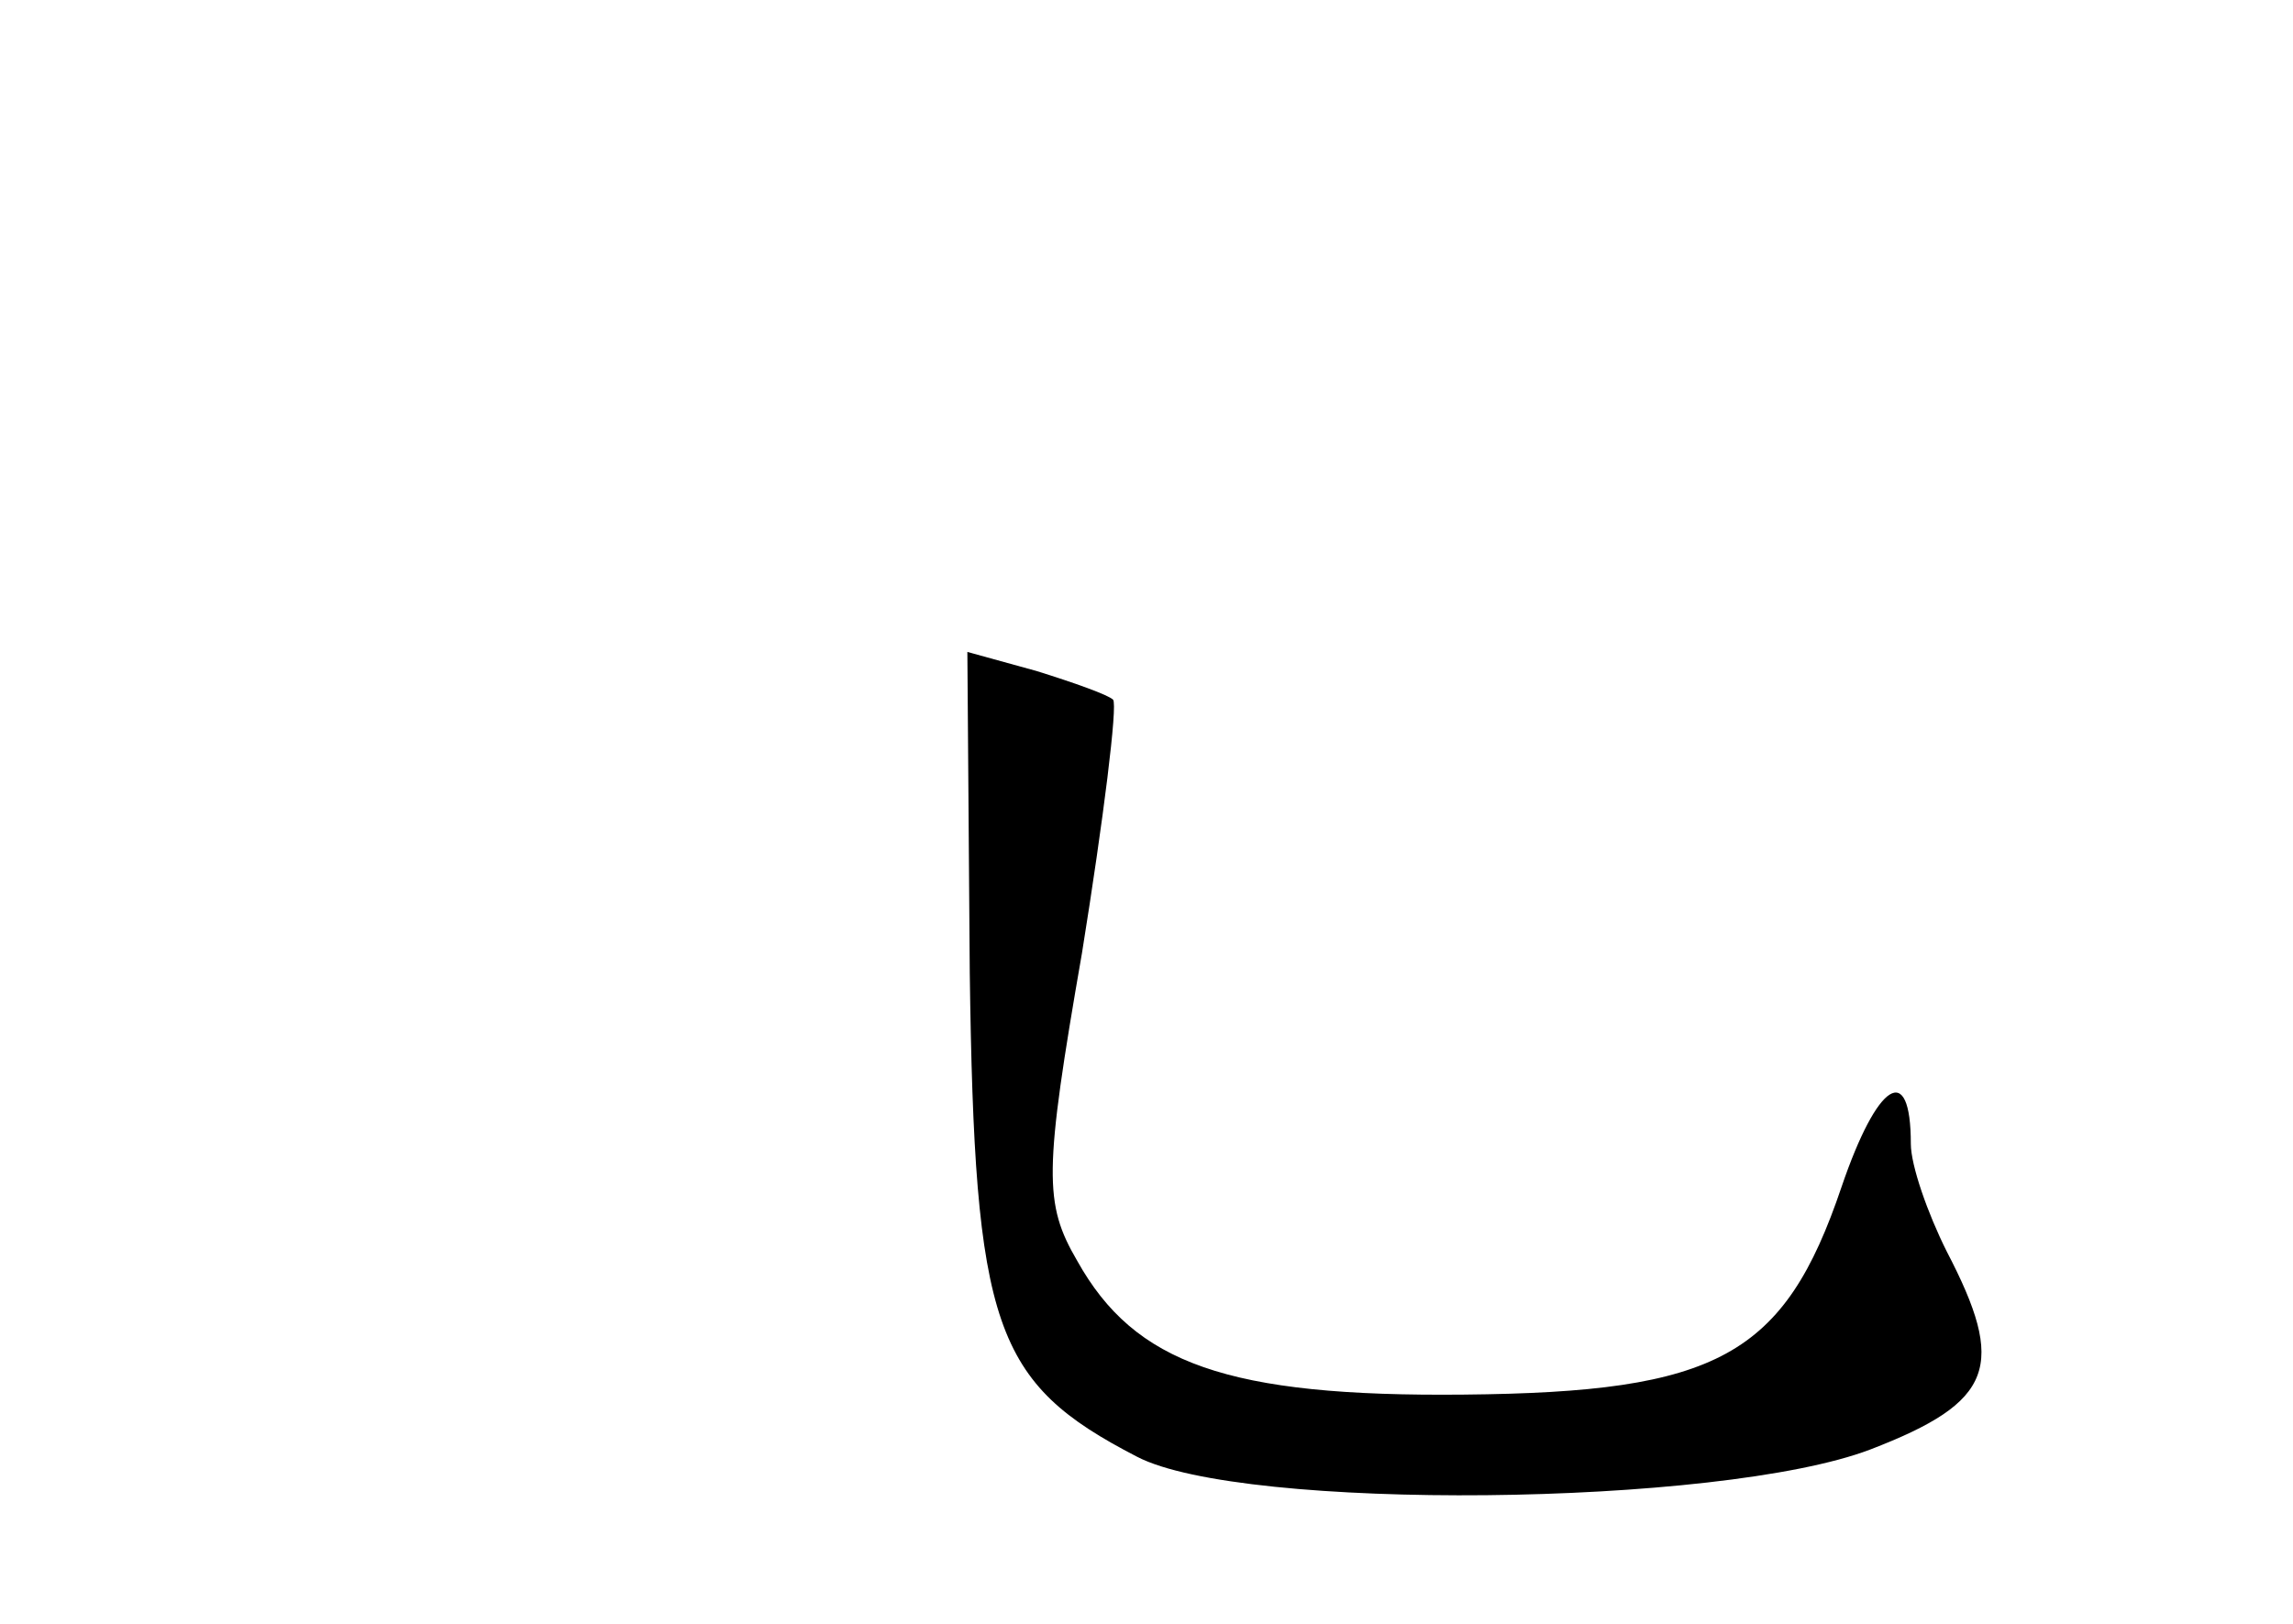<?xml version="1.0" standalone="no"?>
<!DOCTYPE svg PUBLIC "-//W3C//DTD SVG 20010904//EN"
 "http://www.w3.org/TR/2001/REC-SVG-20010904/DTD/svg10.dtd">
<svg version="1.0" xmlns="http://www.w3.org/2000/svg"
 width="96pt" height="68pt" viewBox="0 0 96 68"
 preserveAspectRatio="xMidYMid meet">
<g transform="translate(0,68) scale(0.1,-0.1)"
fill="#000000" stroke="none">
<path d="M406 273 c2 -149 10 -172 70 -203 44 -23 244 -21 307 3 52 20 57 35
32 83 -8 16 -15 36 -15 45 0 35 -14 26 -29 -18 -24 -71 -52 -86 -158 -87 -99
-1 -138 13 -162 56 -14 24 -14 37 2 129 9 56 15 104 13 106 -2 2 -16 7 -32 12
l-29 8 1 -134z"/>
</g>
</svg>

